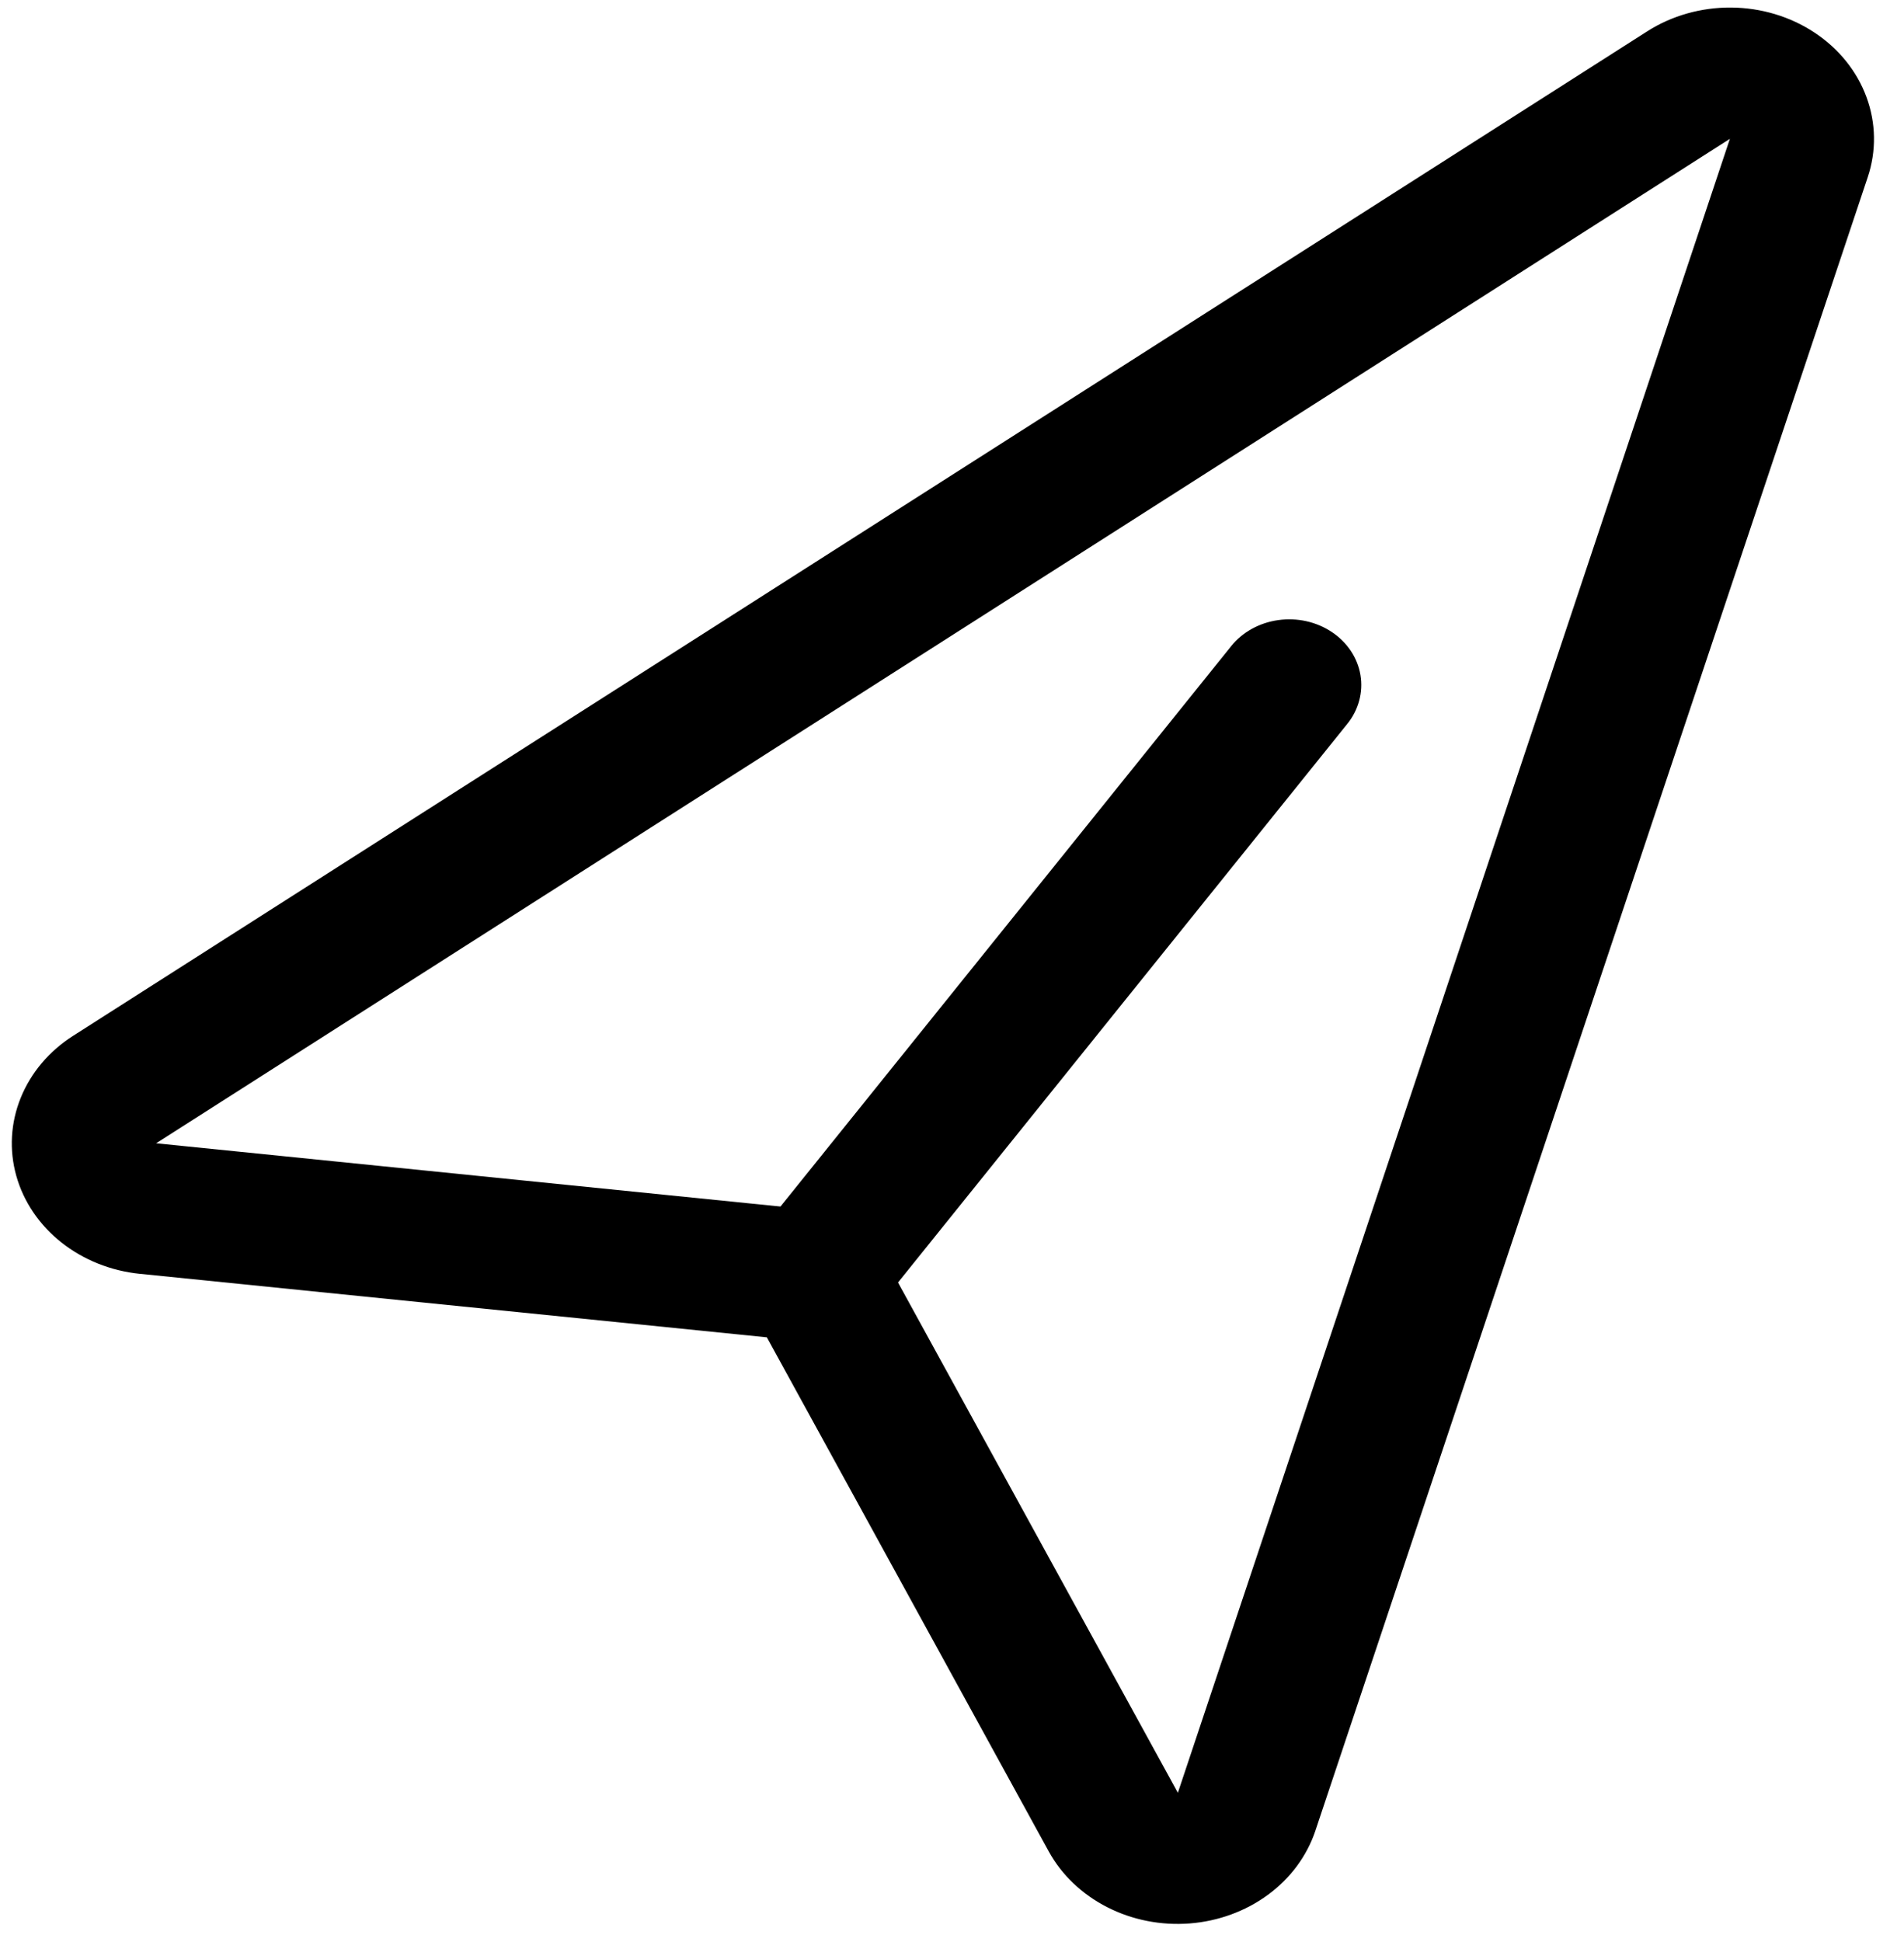 <svg width="51" height="52" viewBox="0 0 51 52" fill="none" xmlns="http://www.w3.org/2000/svg">
<path fill-rule="evenodd" clip-rule="evenodd" d="M3.756 34.109L20.541 35.809L28.092 49.576C28.438 50.204 28.982 50.723 29.655 51.066C30.327 51.41 31.097 51.562 31.865 51.503C32.633 51.444 33.364 51.176 33.964 50.735C34.564 50.294 35.005 49.699 35.231 49.027L50.029 4.743C50.263 4.043 50.251 3.294 49.995 2.6C49.74 1.906 49.254 1.303 48.604 0.873C47.954 0.443 47.173 0.208 46.371 0.202C45.568 0.196 44.783 0.418 44.125 0.837L1.962 27.733C1.319 28.142 0.829 28.721 0.557 29.391C0.284 30.061 0.242 30.791 0.436 31.483C0.63 32.176 1.051 32.798 1.643 33.267C2.235 33.736 2.969 34.03 3.748 34.109H3.756ZM46.336 3.718L31.55 48.004L23.528 33.381C23.384 33.118 23.17 32.892 22.906 32.724C22.641 32.556 22.335 32.451 22.015 32.419L4.182 30.613L46.336 3.718Z" fill="black"/>
<path fill-rule="evenodd" clip-rule="evenodd" d="M32.977 17.303L20.244 33.129C19.952 33.506 19.833 33.972 19.915 34.427C19.996 34.883 20.27 35.291 20.678 35.563C21.087 35.836 21.596 35.951 22.097 35.885C22.598 35.818 23.05 35.575 23.356 35.208L36.089 19.382C36.392 19.006 36.518 18.535 36.441 18.074C36.363 17.613 36.087 17.199 35.675 16.924C35.262 16.648 34.746 16.533 34.24 16.604C33.734 16.674 33.28 16.925 32.977 17.302V17.303Z" fill="black"/>
</svg>
